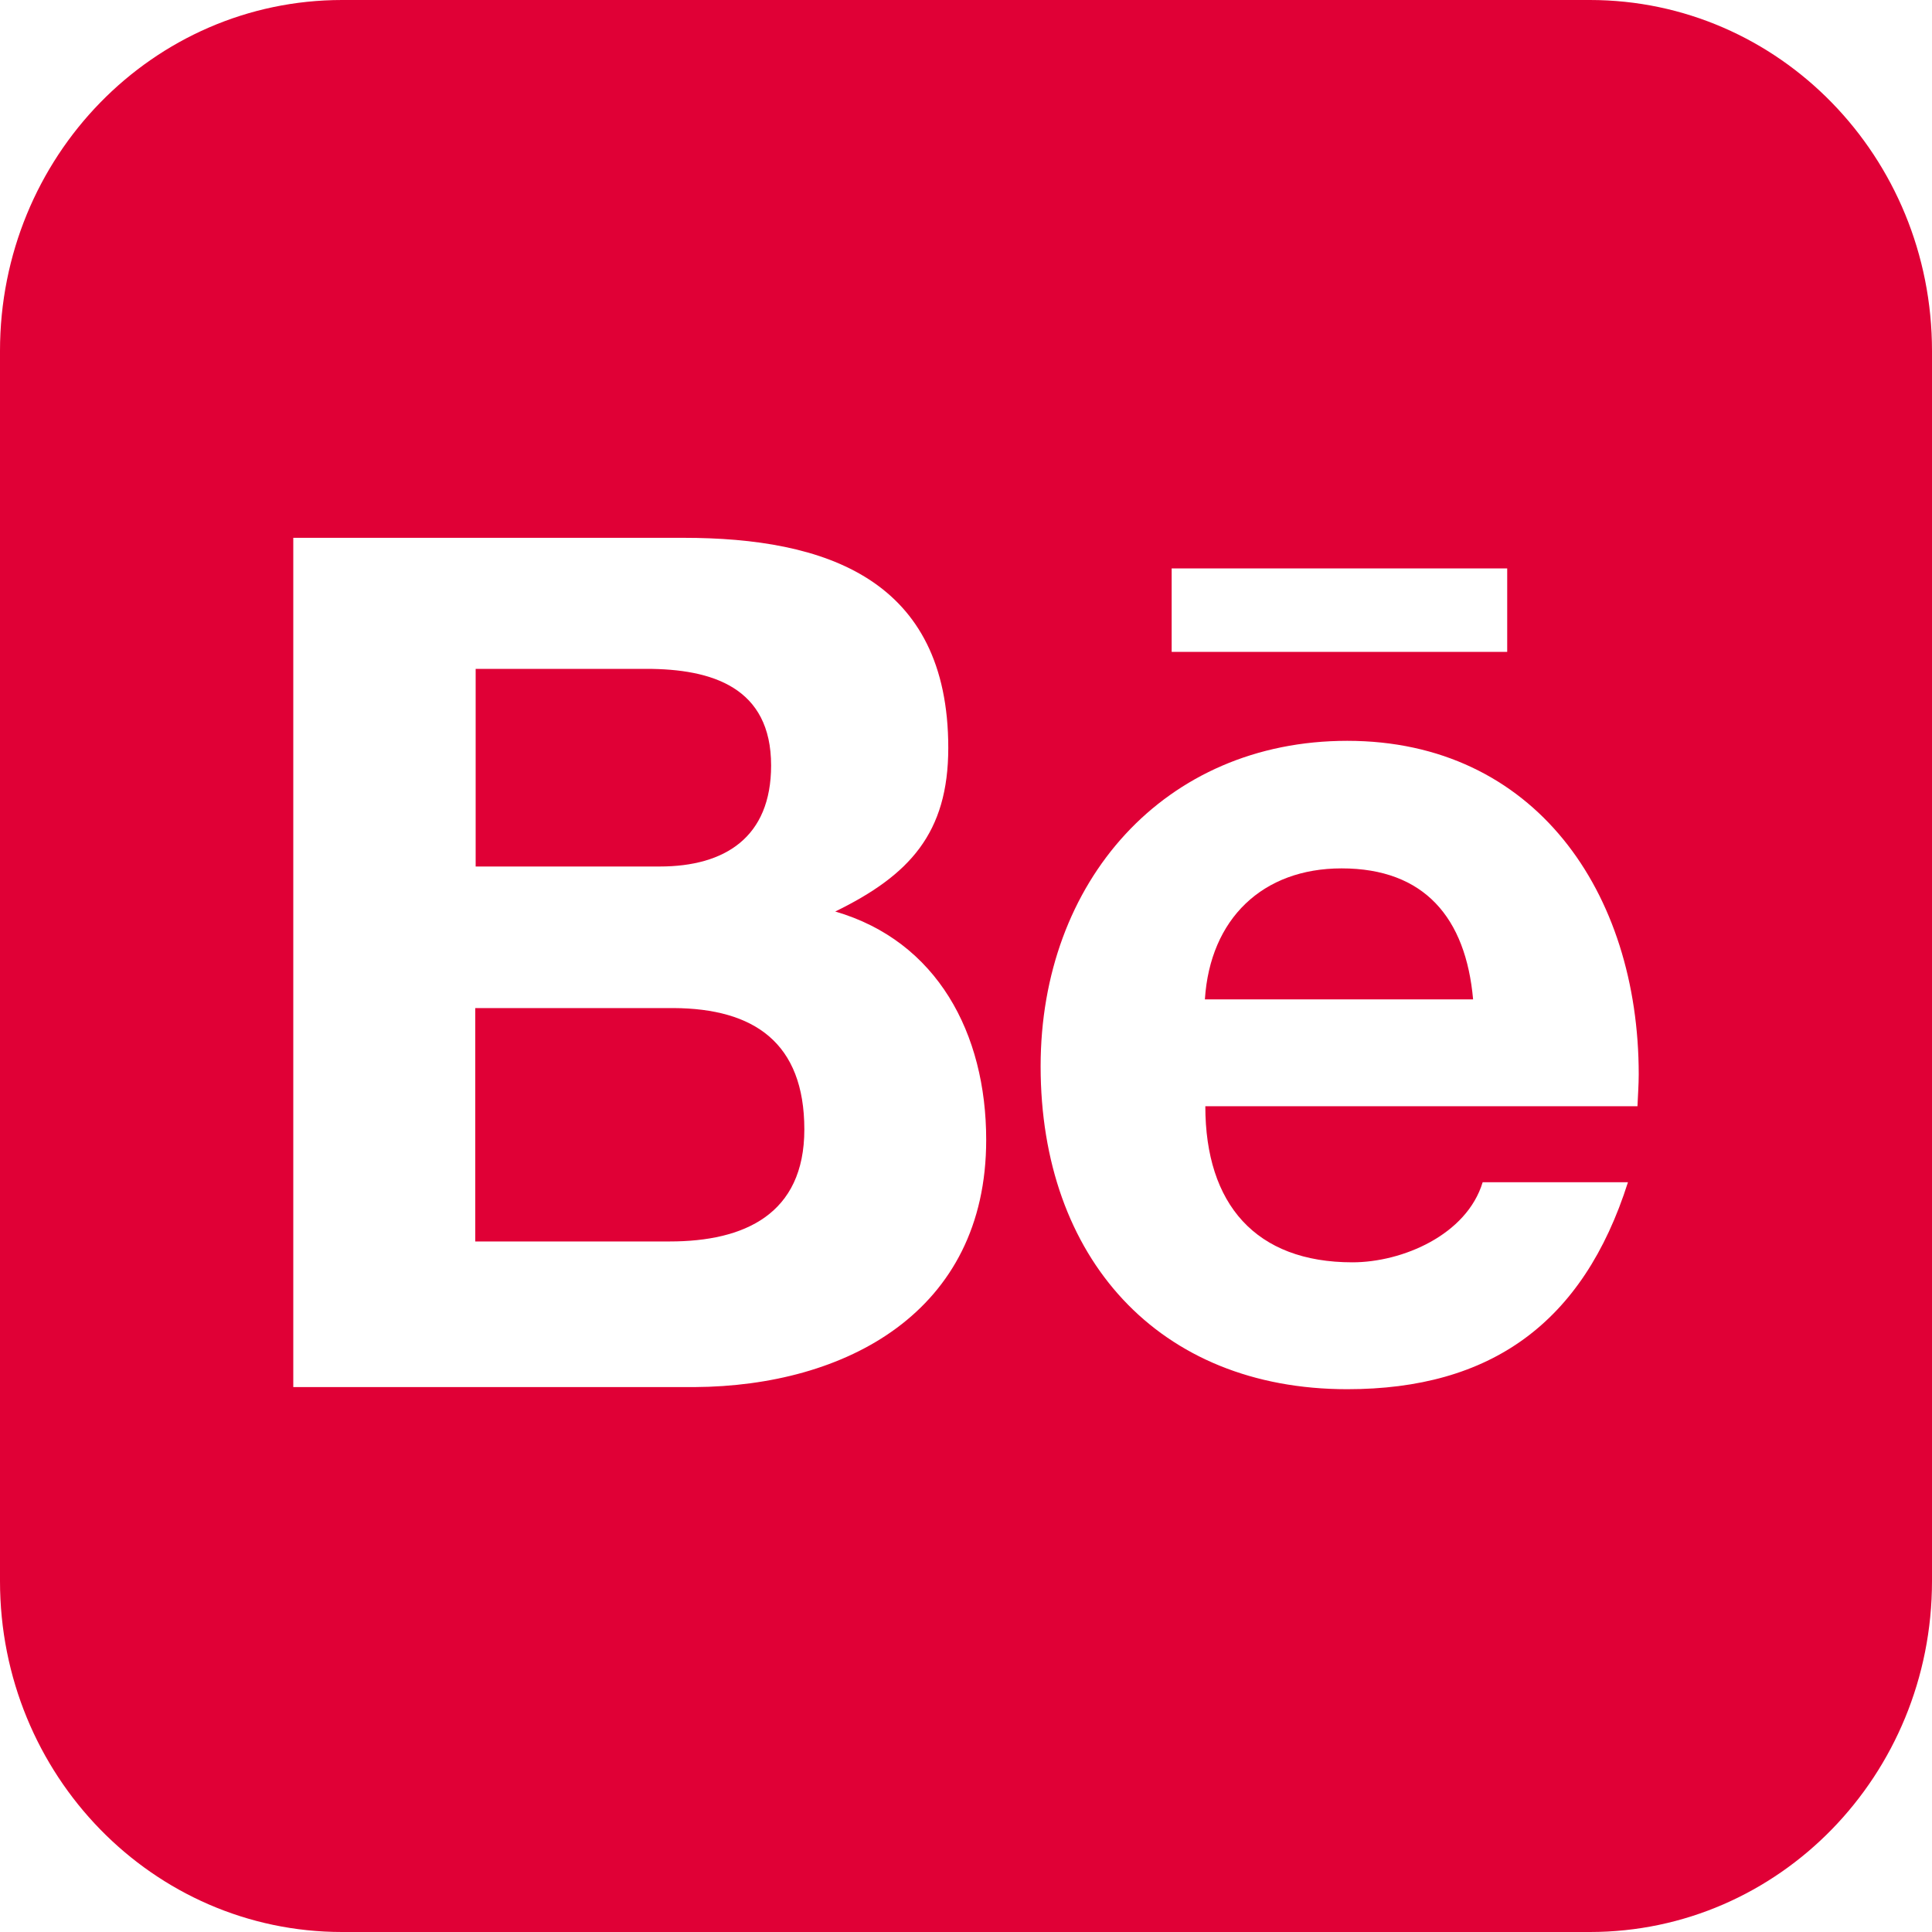 <svg width="40" height="40" viewBox="0 0 40 40" fill="none" xmlns="http://www.w3.org/2000/svg">
<path d="M15.965 15.848C15.965 14.231 14.742 13.848 13.383 13.848H9.848V17.94H13.66C15.008 17.94 15.965 17.336 15.965 15.848Z" fill="#E00036"/>
<path d="M27.776 17.979C26.143 17.979 25.053 19.02 24.946 20.691H30.499C30.348 19.002 29.491 17.979 27.776 17.979Z" fill="#E00036"/>
<path d="M13.947 20.871H9.84V25.703H13.867C15.403 25.703 16.653 25.145 16.653 23.383C16.652 21.584 15.607 20.88 13.947 20.871Z" fill="#E00036"/>
<path d="M32.917 0H7.083C3.167 0 0 3.248 0 7.265V32.735C0 36.752 3.167 40 7.083 40H32.917C36.833 40 40 36.752 40 32.735V7.265C40 3.248 36.833 0 32.917 0ZM24.258 11.768H31.205V13.497H24.258V11.768ZM14.383 28.718H6.072V11.135H14.152C17.09 11.135 19.633 11.986 19.633 15.484C19.633 17.251 18.83 18.121 17.293 18.872C19.4 19.485 20.418 21.392 20.418 23.598C20.42 27.171 17.5 28.699 14.383 28.718ZM33.902 22.903H24.955C24.955 24.935 26 26.135 28 26.135C29.035 26.135 30.367 25.567 30.697 24.477H33.705C32.777 27.398 30.857 28.762 27.893 28.762C23.983 28.762 21.545 26.043 21.545 22.077C21.545 18.25 24.108 15.338 27.893 15.338C31.777 15.338 33.928 18.479 33.928 22.243C33.928 22.463 33.91 22.692 33.902 22.903Z" fill="#E00036"/>
</svg>
